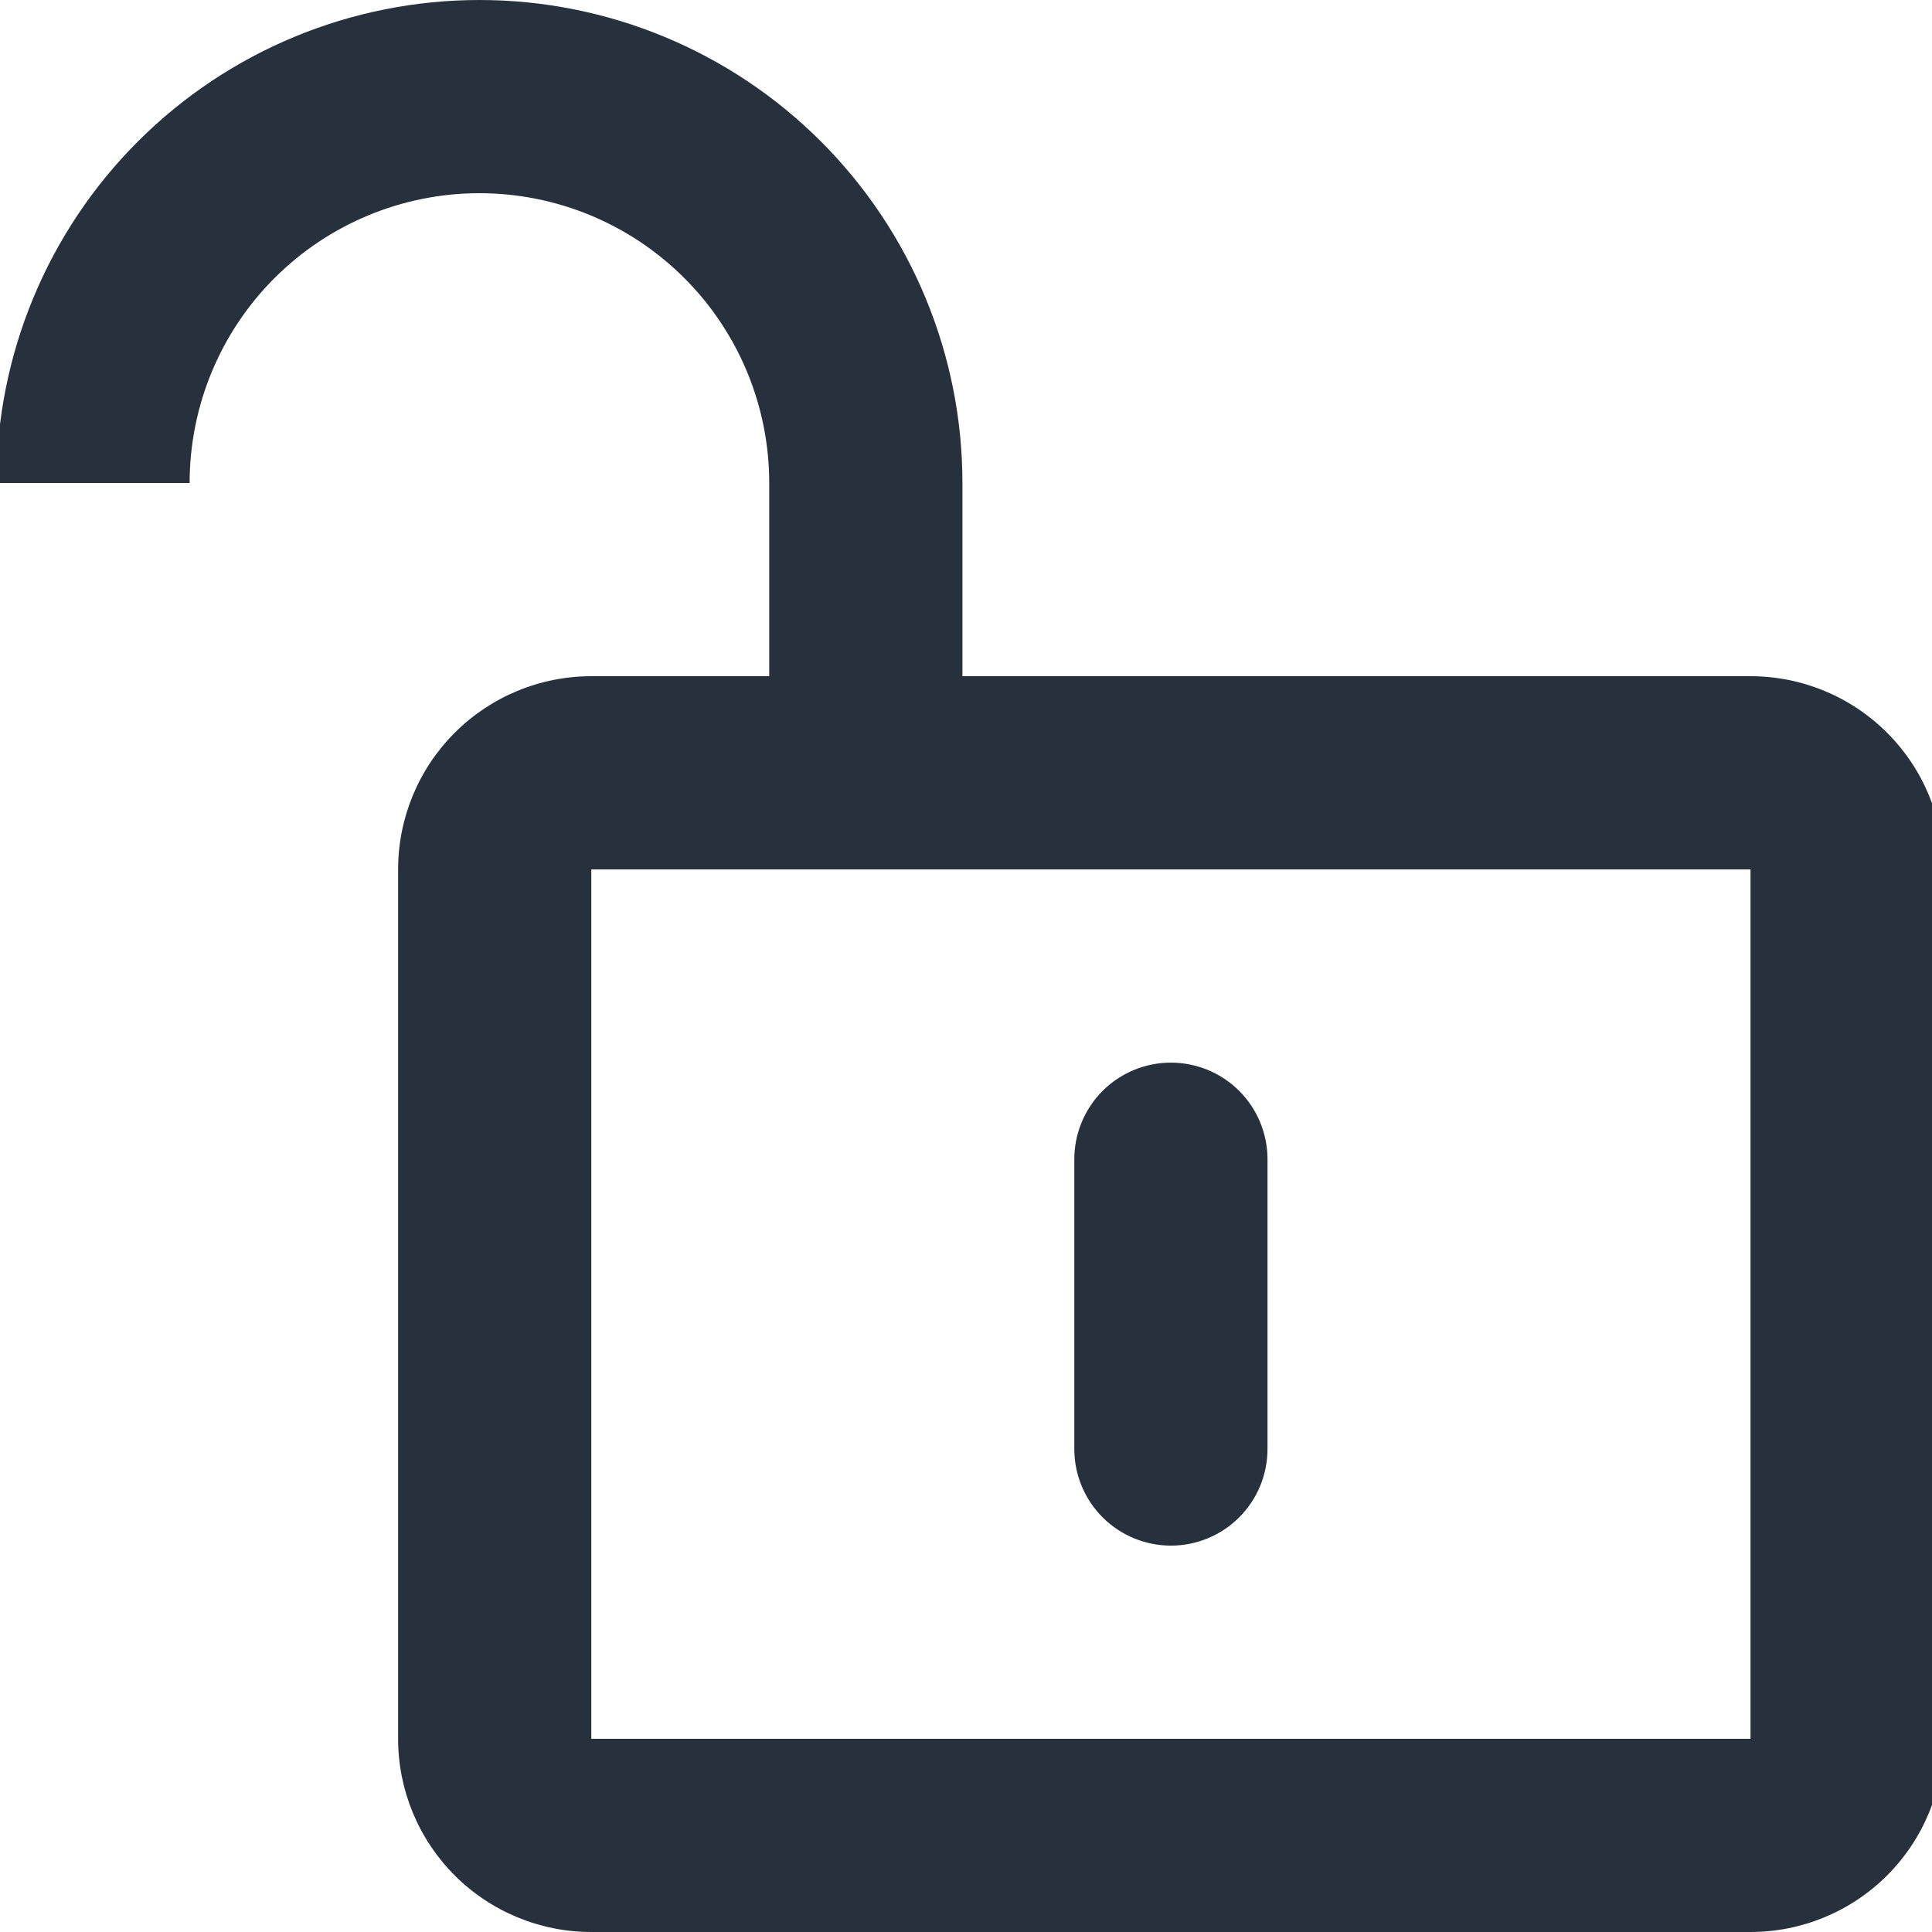 <svg width="66" height="66" viewBox="0 0 66 66" fill="none" xmlns="http://www.w3.org/2000/svg">
<g clip-path="url(#clip0_697_2069)">
<path d="M59.8 23.1C37.689 23.1 23.5 23.1 23.5 23.1H20.2C18.45 23.1 16.771 23.795 15.533 25.033C14.296 26.27 13.6 27.949 13.6 29.7V59.4C13.6 61.15 14.296 62.829 15.533 64.067C16.771 65.304 18.45 66 20.2 66H59.8C61.55 66 63.229 65.304 64.467 64.067C65.705 62.829 66.4 61.15 66.4 59.4V29.7C66.4 27.949 65.705 26.27 64.467 25.033C63.229 23.795 61.55 23.1 59.8 23.1ZM59.8 59.4H20.2V29.7H59.8V59.4Z" fill="#26313D"/>
<path d="M26.278 23.1V16.5C26.278 13.874 25.235 11.356 23.378 9.5C21.522 7.643 19.003 6.6 16.378 6.6C13.752 6.6 11.234 7.643 9.377 9.5C7.521 11.356 6.478 13.874 6.478 16.5H-0.122C-0.122 12.124 1.616 7.927 4.711 4.833C7.805 1.738 12.002 0 16.378 0C20.754 0 24.951 1.738 28.045 4.833C31.139 7.927 32.878 12.124 32.878 16.5V23.1C80.846 23.1 -59.155 23.1 26.278 23.1Z" fill="#26313D"/>
<path d="M40 52.801C40.875 52.801 41.715 52.453 42.333 51.834C42.952 51.215 43.3 50.376 43.3 49.501V39.601C43.3 38.726 42.952 37.886 42.333 37.267C41.715 36.648 40.875 36.301 40 36.301C39.125 36.301 38.285 36.648 37.666 37.267C37.048 37.886 36.7 38.726 36.7 39.601V49.501C36.7 50.376 37.048 51.215 37.666 51.834C38.285 52.453 39.125 52.801 40 52.801Z" fill="#26313D"/>
</g>
<defs>
<clipPath id="clip0_697_2069">
<rect width="66" height="66" fill="white"/>
</clipPath>
</defs>
</svg>
